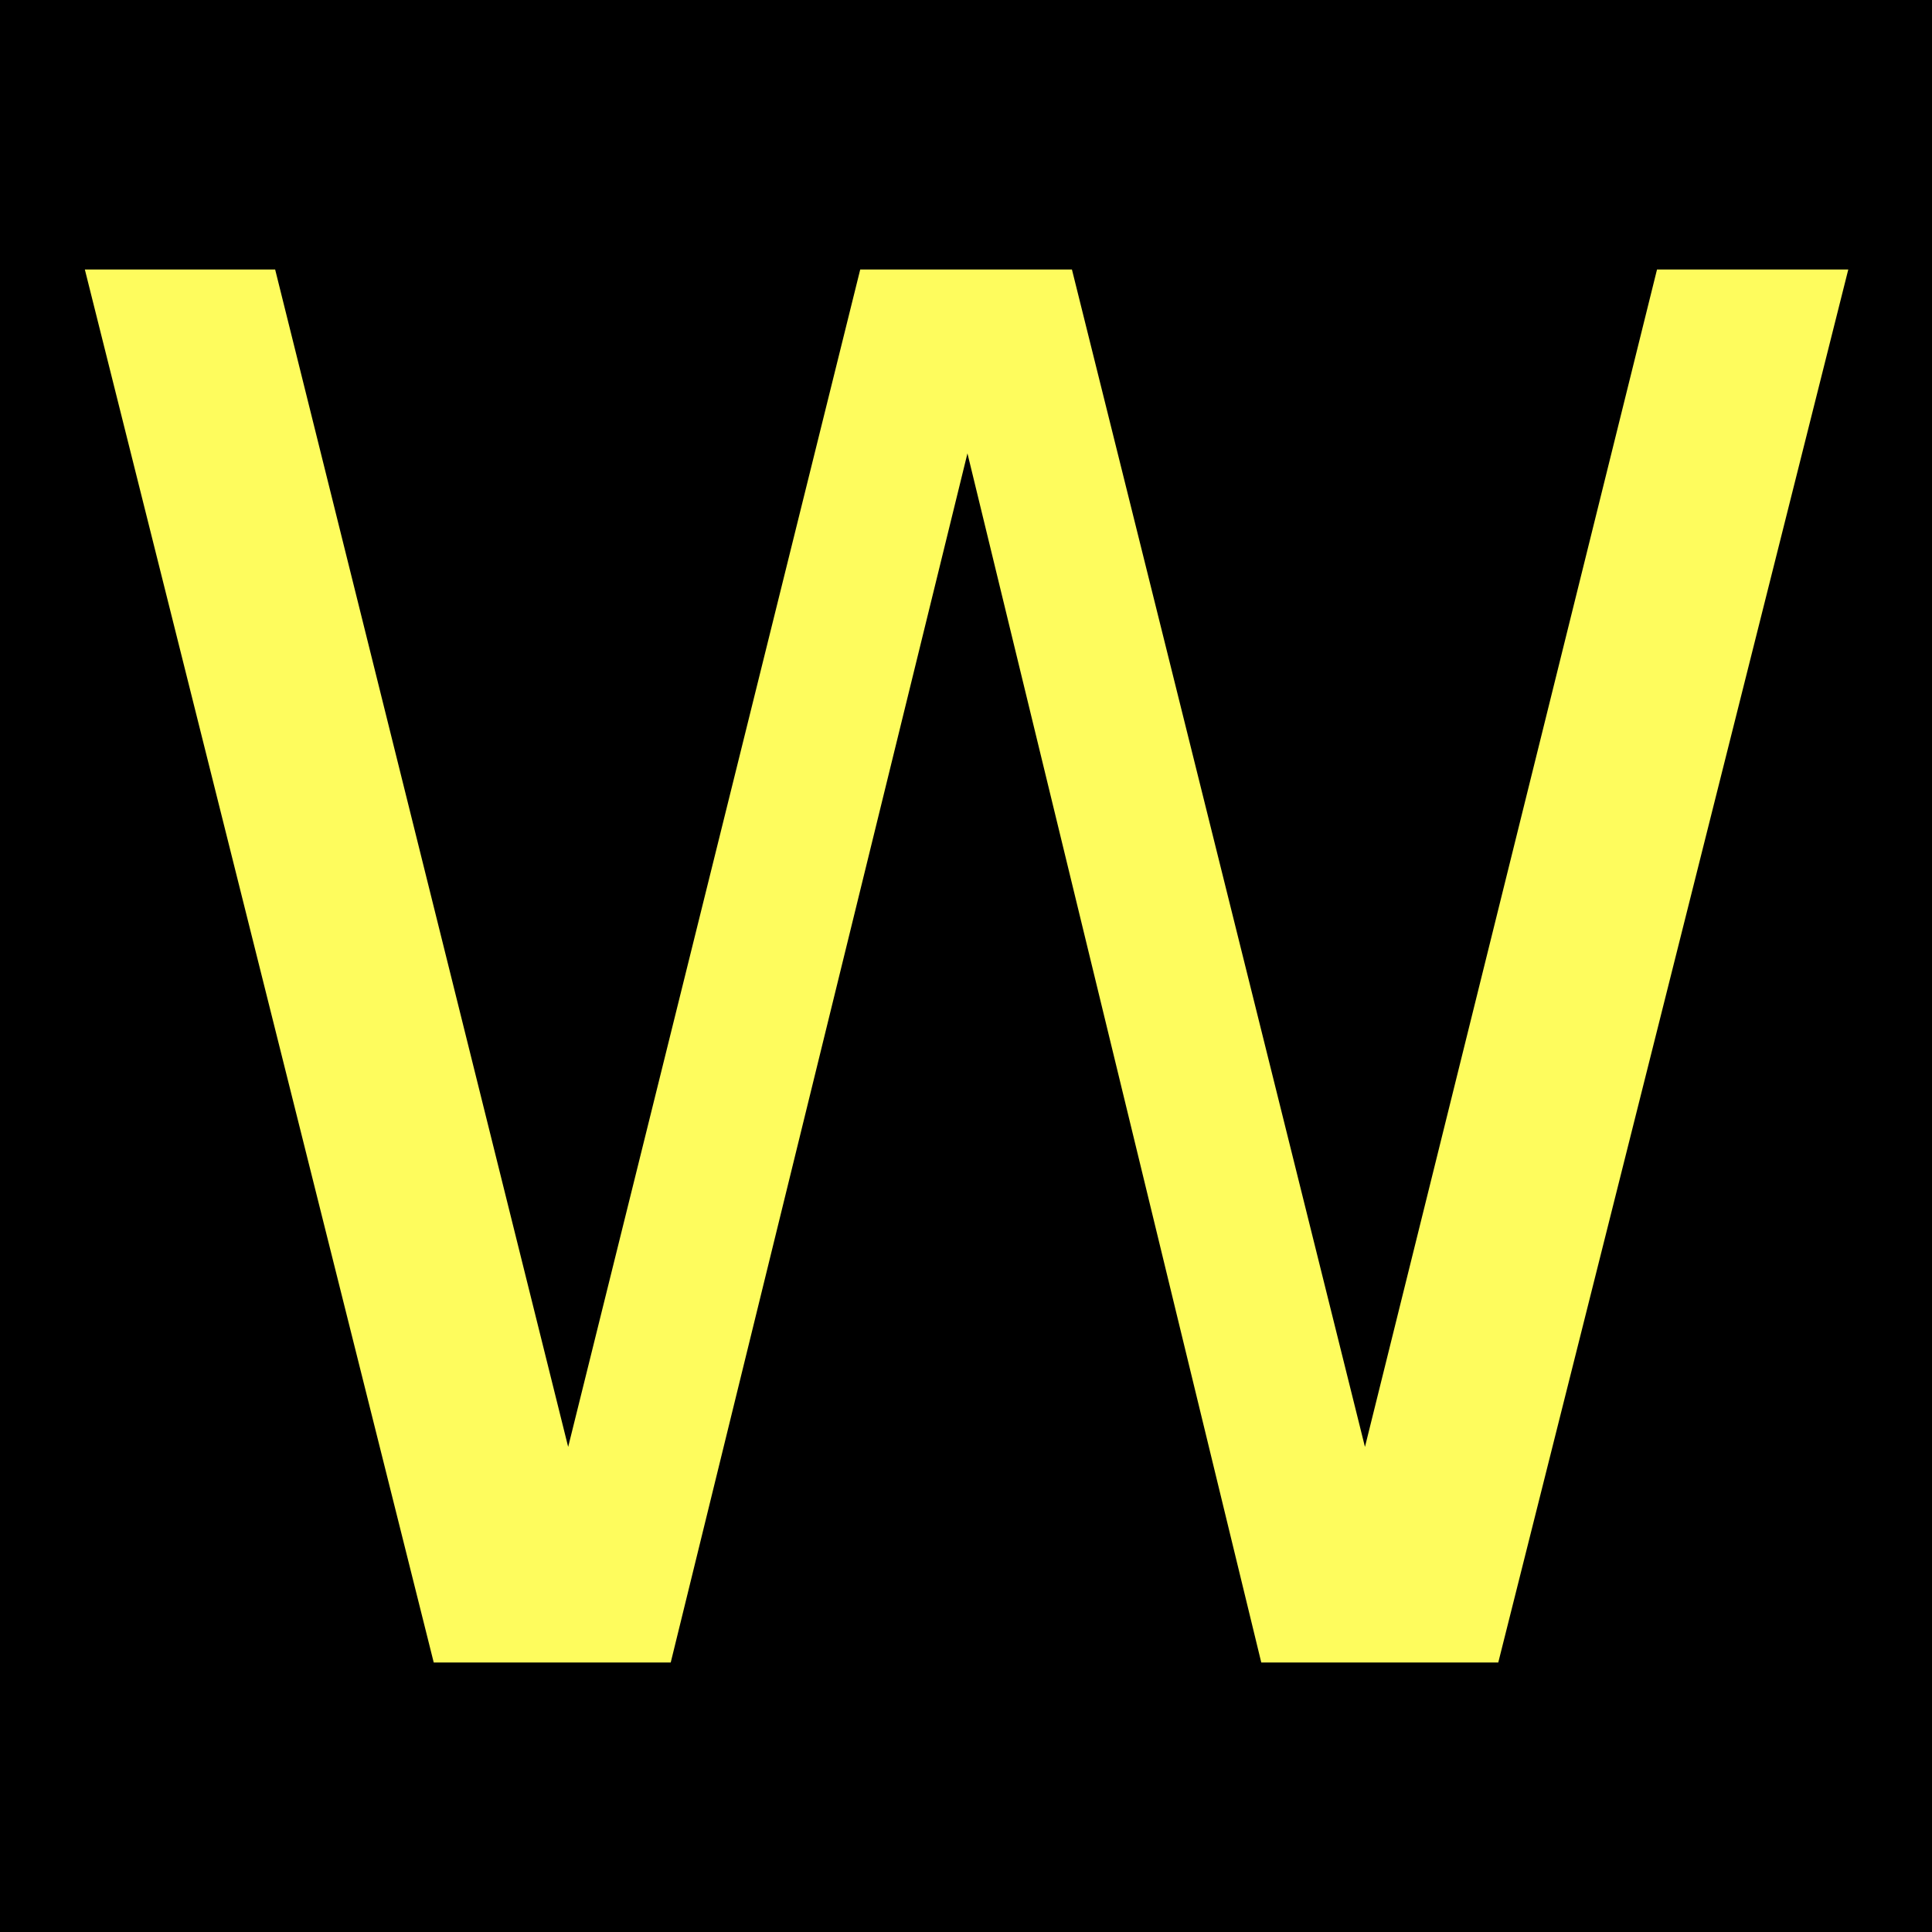 <?xml version="1.0" encoding="UTF-8" standalone="no"?>
<svg
   width="12"
   height="12"
   viewBox="0 0 12 12"
   version="1.1"
   id="svg10280"
   sodipodi:docname="zs2v-{W}.svg"
   inkscape:version="1.2.2 (b0a8486541, 2022-12-01)"
   xmlns:inkscape="http://www.inkscape.org/namespaces/inkscape"
   xmlns:sodipodi="http://sodipodi.sourceforge.net/DTD/sodipodi-0.dtd"
   xmlns="http://www.w3.org/2000/svg"
   xmlns:svg="http://www.w3.org/2000/svg">
  <defs
     id="defs10284" />
  <sodipodi:namedview
     id="namedview10282"
     pagecolor="#ffffff"
     bordercolor="#666666"
     borderopacity="1.0"
     inkscape:showpageshadow="2"
     inkscape:pageopacity="0.0"
     inkscape:pagecheckerboard="0"
     inkscape:deskcolor="#d1d1d1"
     showgrid="false"
     inkscape:zoom="44.944804"
     inkscape:cx="3.2261794"
     inkscape:cy="7.2422165"
     inkscape:window-width="1920"
     inkscape:window-height="1128"
     inkscape:window-x="0"
     inkscape:window-y="0"
     inkscape:window-maximized="1"
     inkscape:current-layer="text847" />
  <rect
     x="-1.2"
     y="-1.2"
     width="14.4"
     height="14.4"
     fill="rgb(0%, 0%, 0%)"
     fill-opacity="1"
     id="rect10276" />
  <g
     aria-label="W"
     id="text847"
     style="font-size:11.868px;line-height:1.25;-inkscape-font-specification:sans-serif;font-variant-ligatures:none;text-align:center;letter-spacing:0px;word-spacing:0px;text-anchor:middle;stroke-width:0.89">
    <path
       d="M 0.527,1.674 H 1.709 L 3.529,8.987 5.343,1.674 H 6.658 L 8.478,8.987 10.292,1.674 h 1.188 L 9.306,10.326 H 7.834 L 6.009,2.816 4.166,10.326 H 2.694 Z"
       style="fill:#fefc5d;fill-opacity:1"
       id="path11515" />
  </g>
</svg>
